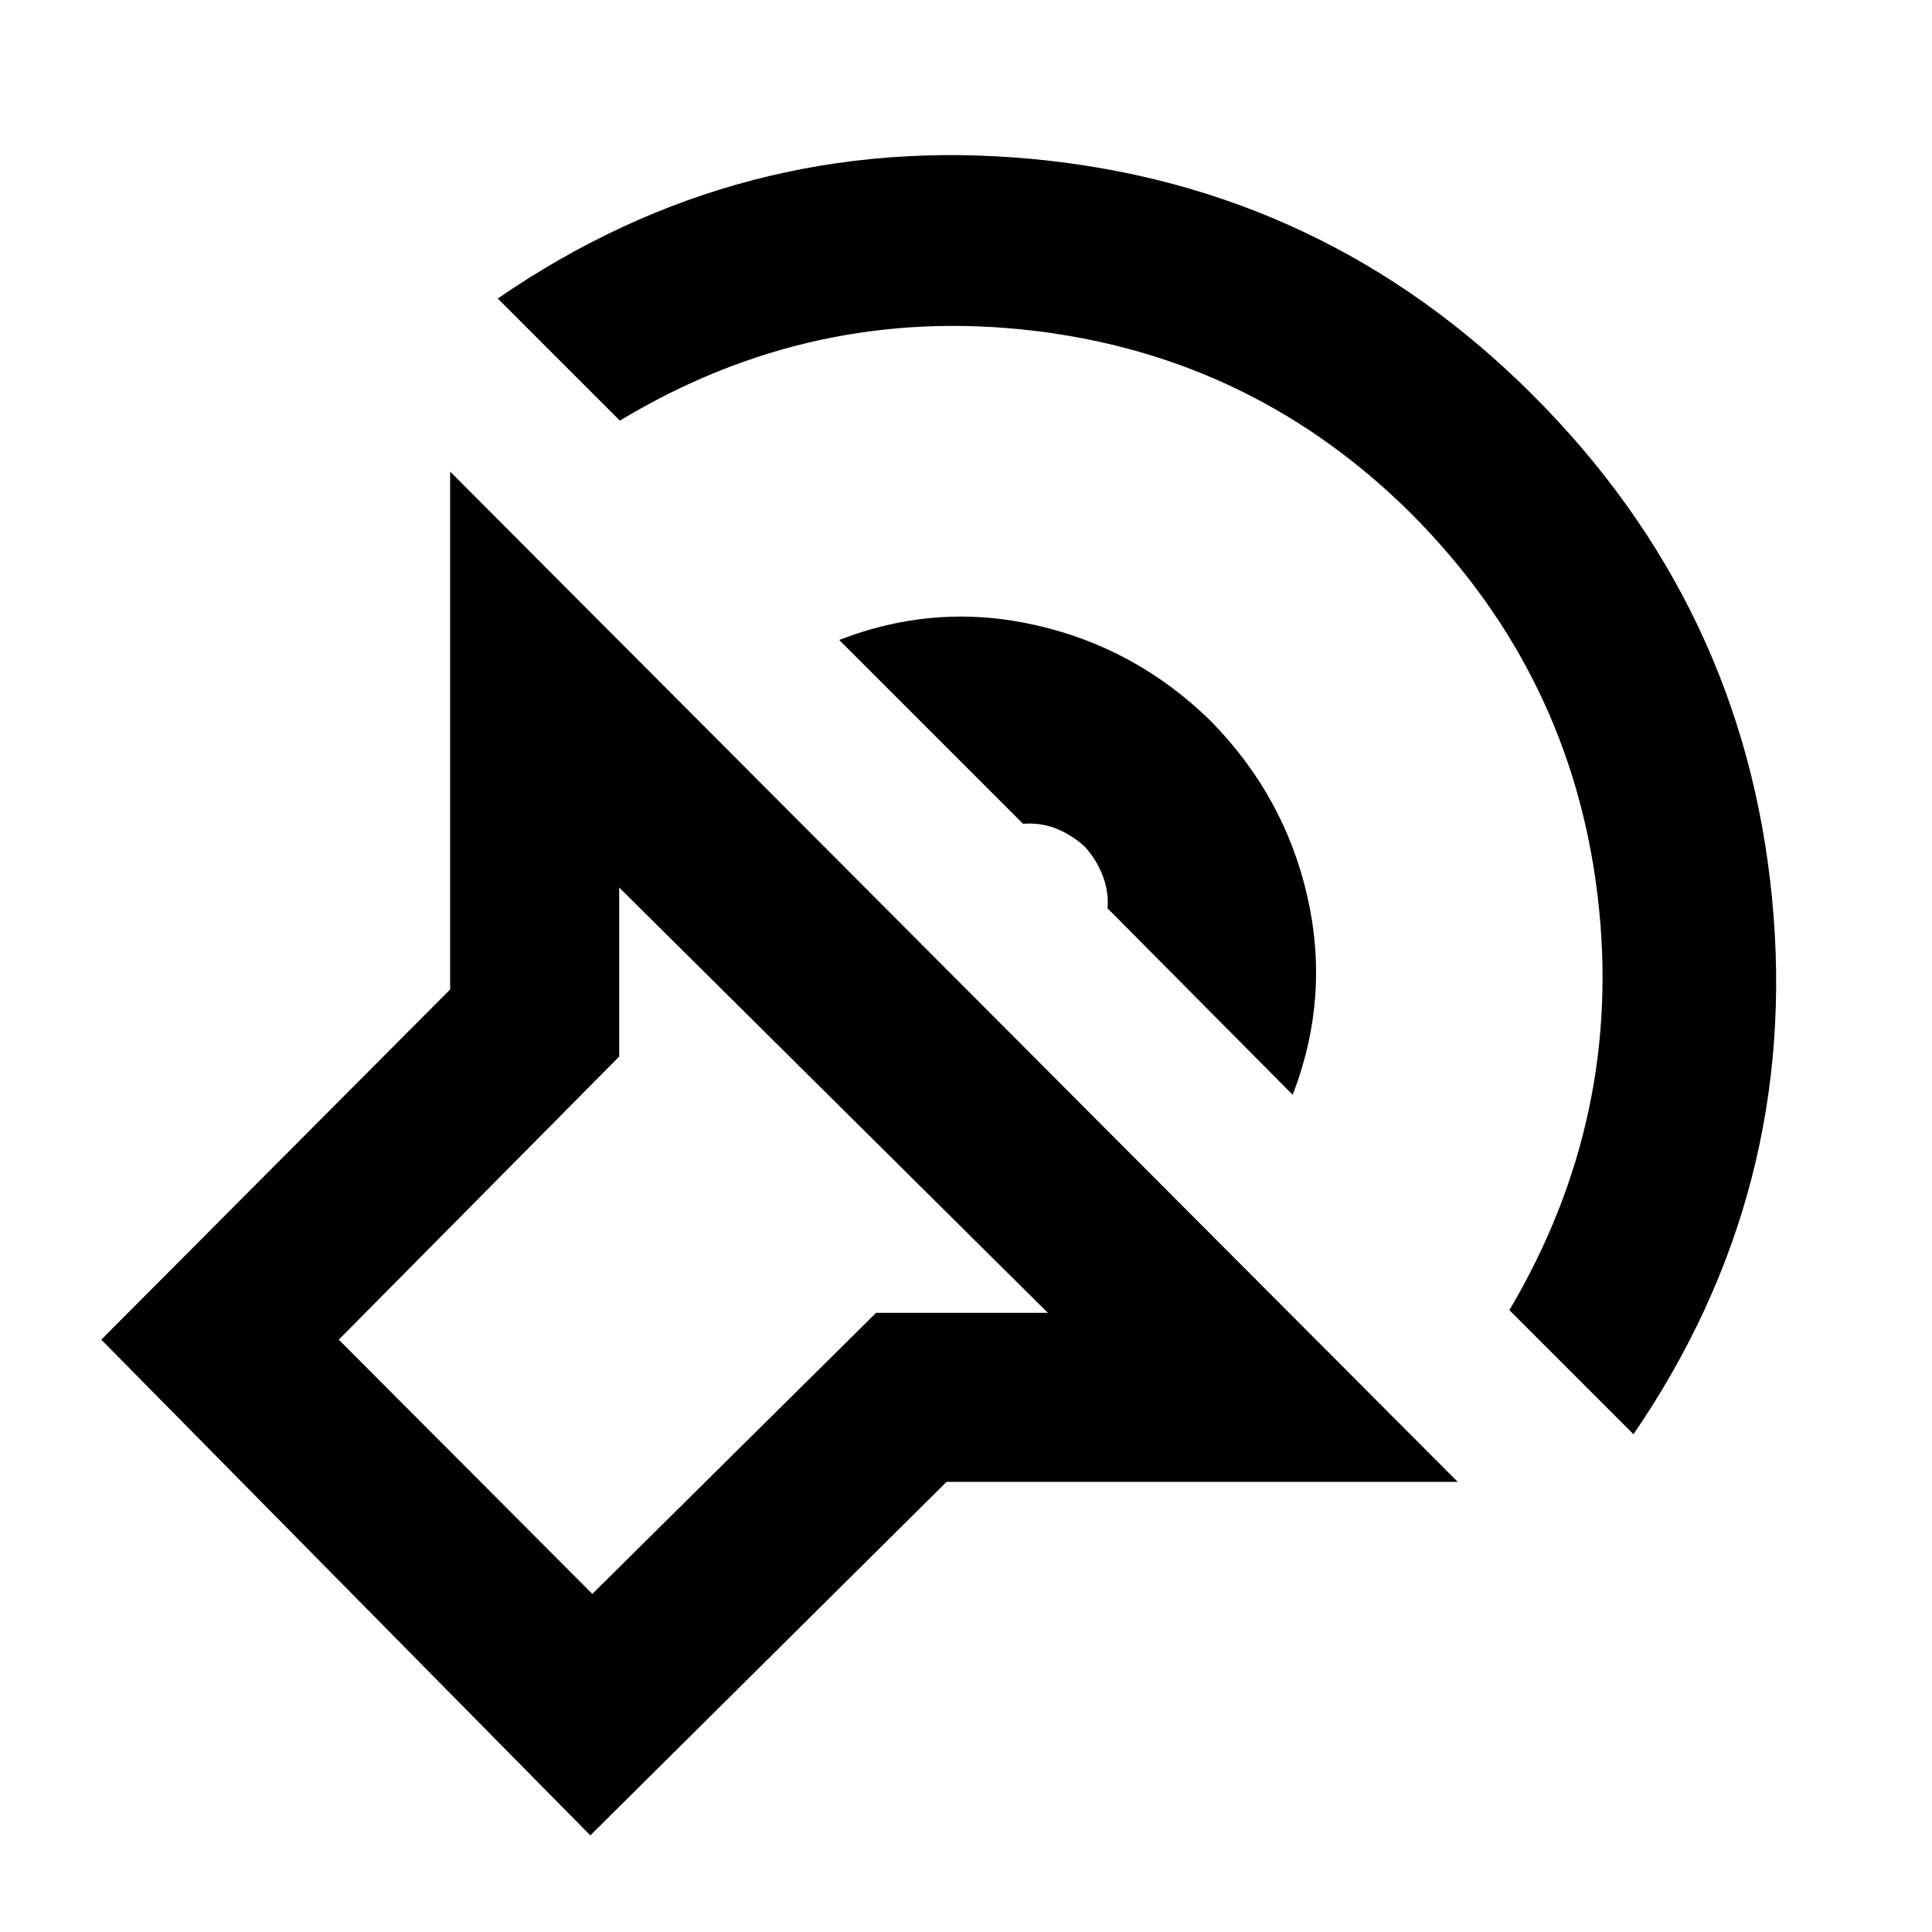 <svg xmlns="http://www.w3.org/2000/svg" height="40" viewBox="0 -960 960 960" width="40"><path d="m293.33-48-243-246.33 173.34-174v-257.34l500.66 502h-254L293.33-48Zm227.34-259.67L307.67-519v84L168.33-294.33l126 126.33 141-139.67h85.34Zm291 60.34L750-309q57-96.33 43.83-206Q780.67-624.67 702-704q-78.67-78.67-188.5-91.67T308-751l-60.67-60.67Q368-894.67 513-881q145 13.67 248.67 117.33Q866.33-659 880.5-513.83q14.17 145.16-68.83 266.5ZM642.33-416l-92-92.67q.67-8-2.33-16t-9-14.66q-6.67-6-14.33-9-7.67-3-16.34-2.34L417-642q48-18.67 97.83-7.33 49.84 11.33 86.84 47.66 36.66 37.34 48 87.34 11.33 50-7.34 98.33Zm-297.66 72.33Z"/></svg>